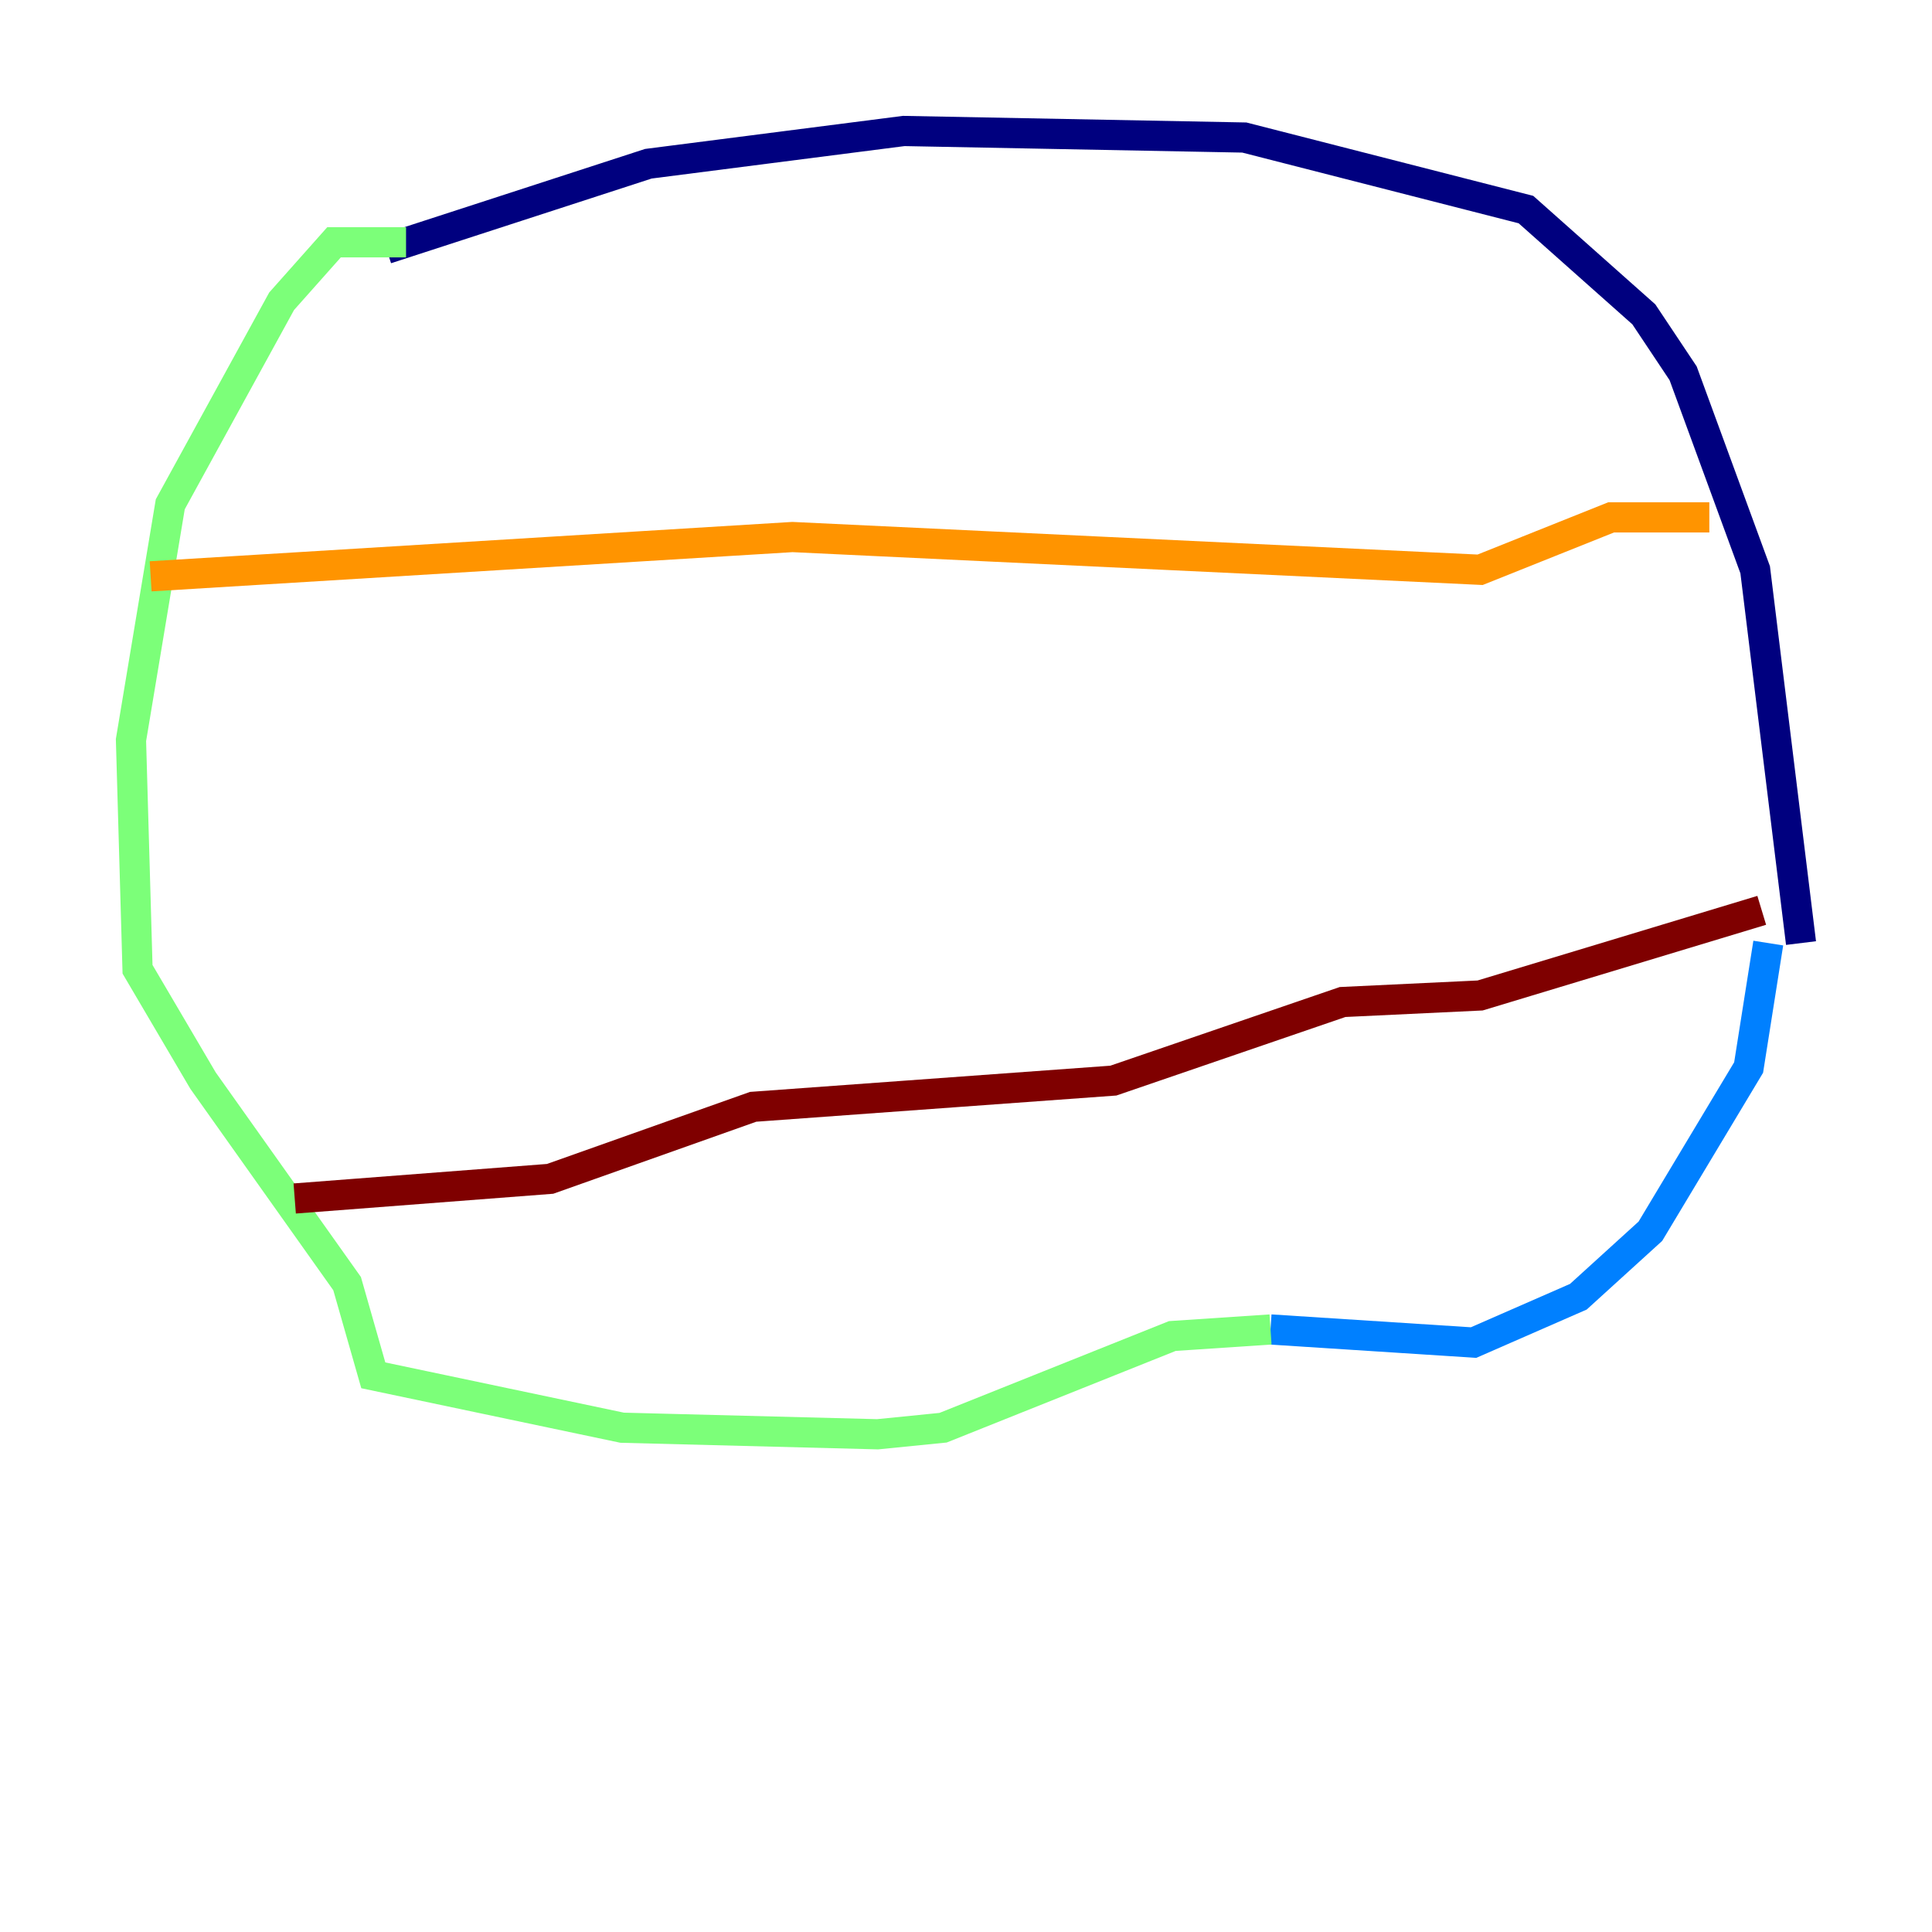 <?xml version="1.0" encoding="utf-8" ?>
<svg baseProfile="tiny" height="128" version="1.2" viewBox="0,0,128,128" width="128" xmlns="http://www.w3.org/2000/svg" xmlns:ev="http://www.w3.org/2001/xml-events" xmlns:xlink="http://www.w3.org/1999/xlink"><defs /><polyline fill="none" points="25.6,16.488 42.956,10.848 59.878,8.678 82.441,9.112 101.098,13.885 108.909,20.827 111.512,24.732 116.285,37.749 119.322,62.481" stroke="#00007f" stroke-width="2" /><polyline fill="none" points="117.153,62.481 115.851,70.725 109.342,81.573 104.57,85.912 97.627,88.949 84.176,88.081" stroke="#0080ff" stroke-width="2" /><polyline fill="none" points="84.176,88.081 77.668,88.515 62.481,94.59 58.142,95.024 41.22,94.59 24.732,91.119 22.997,85.044 13.451,71.593 9.112,64.217 8.678,49.031 11.281,33.41 18.658,19.959 22.129,16.054 26.902,16.054" stroke="#7cff79" stroke-width="2" /><polyline fill="none" points="9.98,38.183 52.502,35.58 98.061,37.749 106.739,34.278 113.248,34.278" stroke="#ff9400" stroke-width="2" /><polyline fill="none" points="116.719,60.312 98.061,65.953 88.949,66.386 73.763,71.593 49.898,73.329 36.447,78.102 19.525,79.403" stroke="#7f0000" stroke-width="2" /></svg>